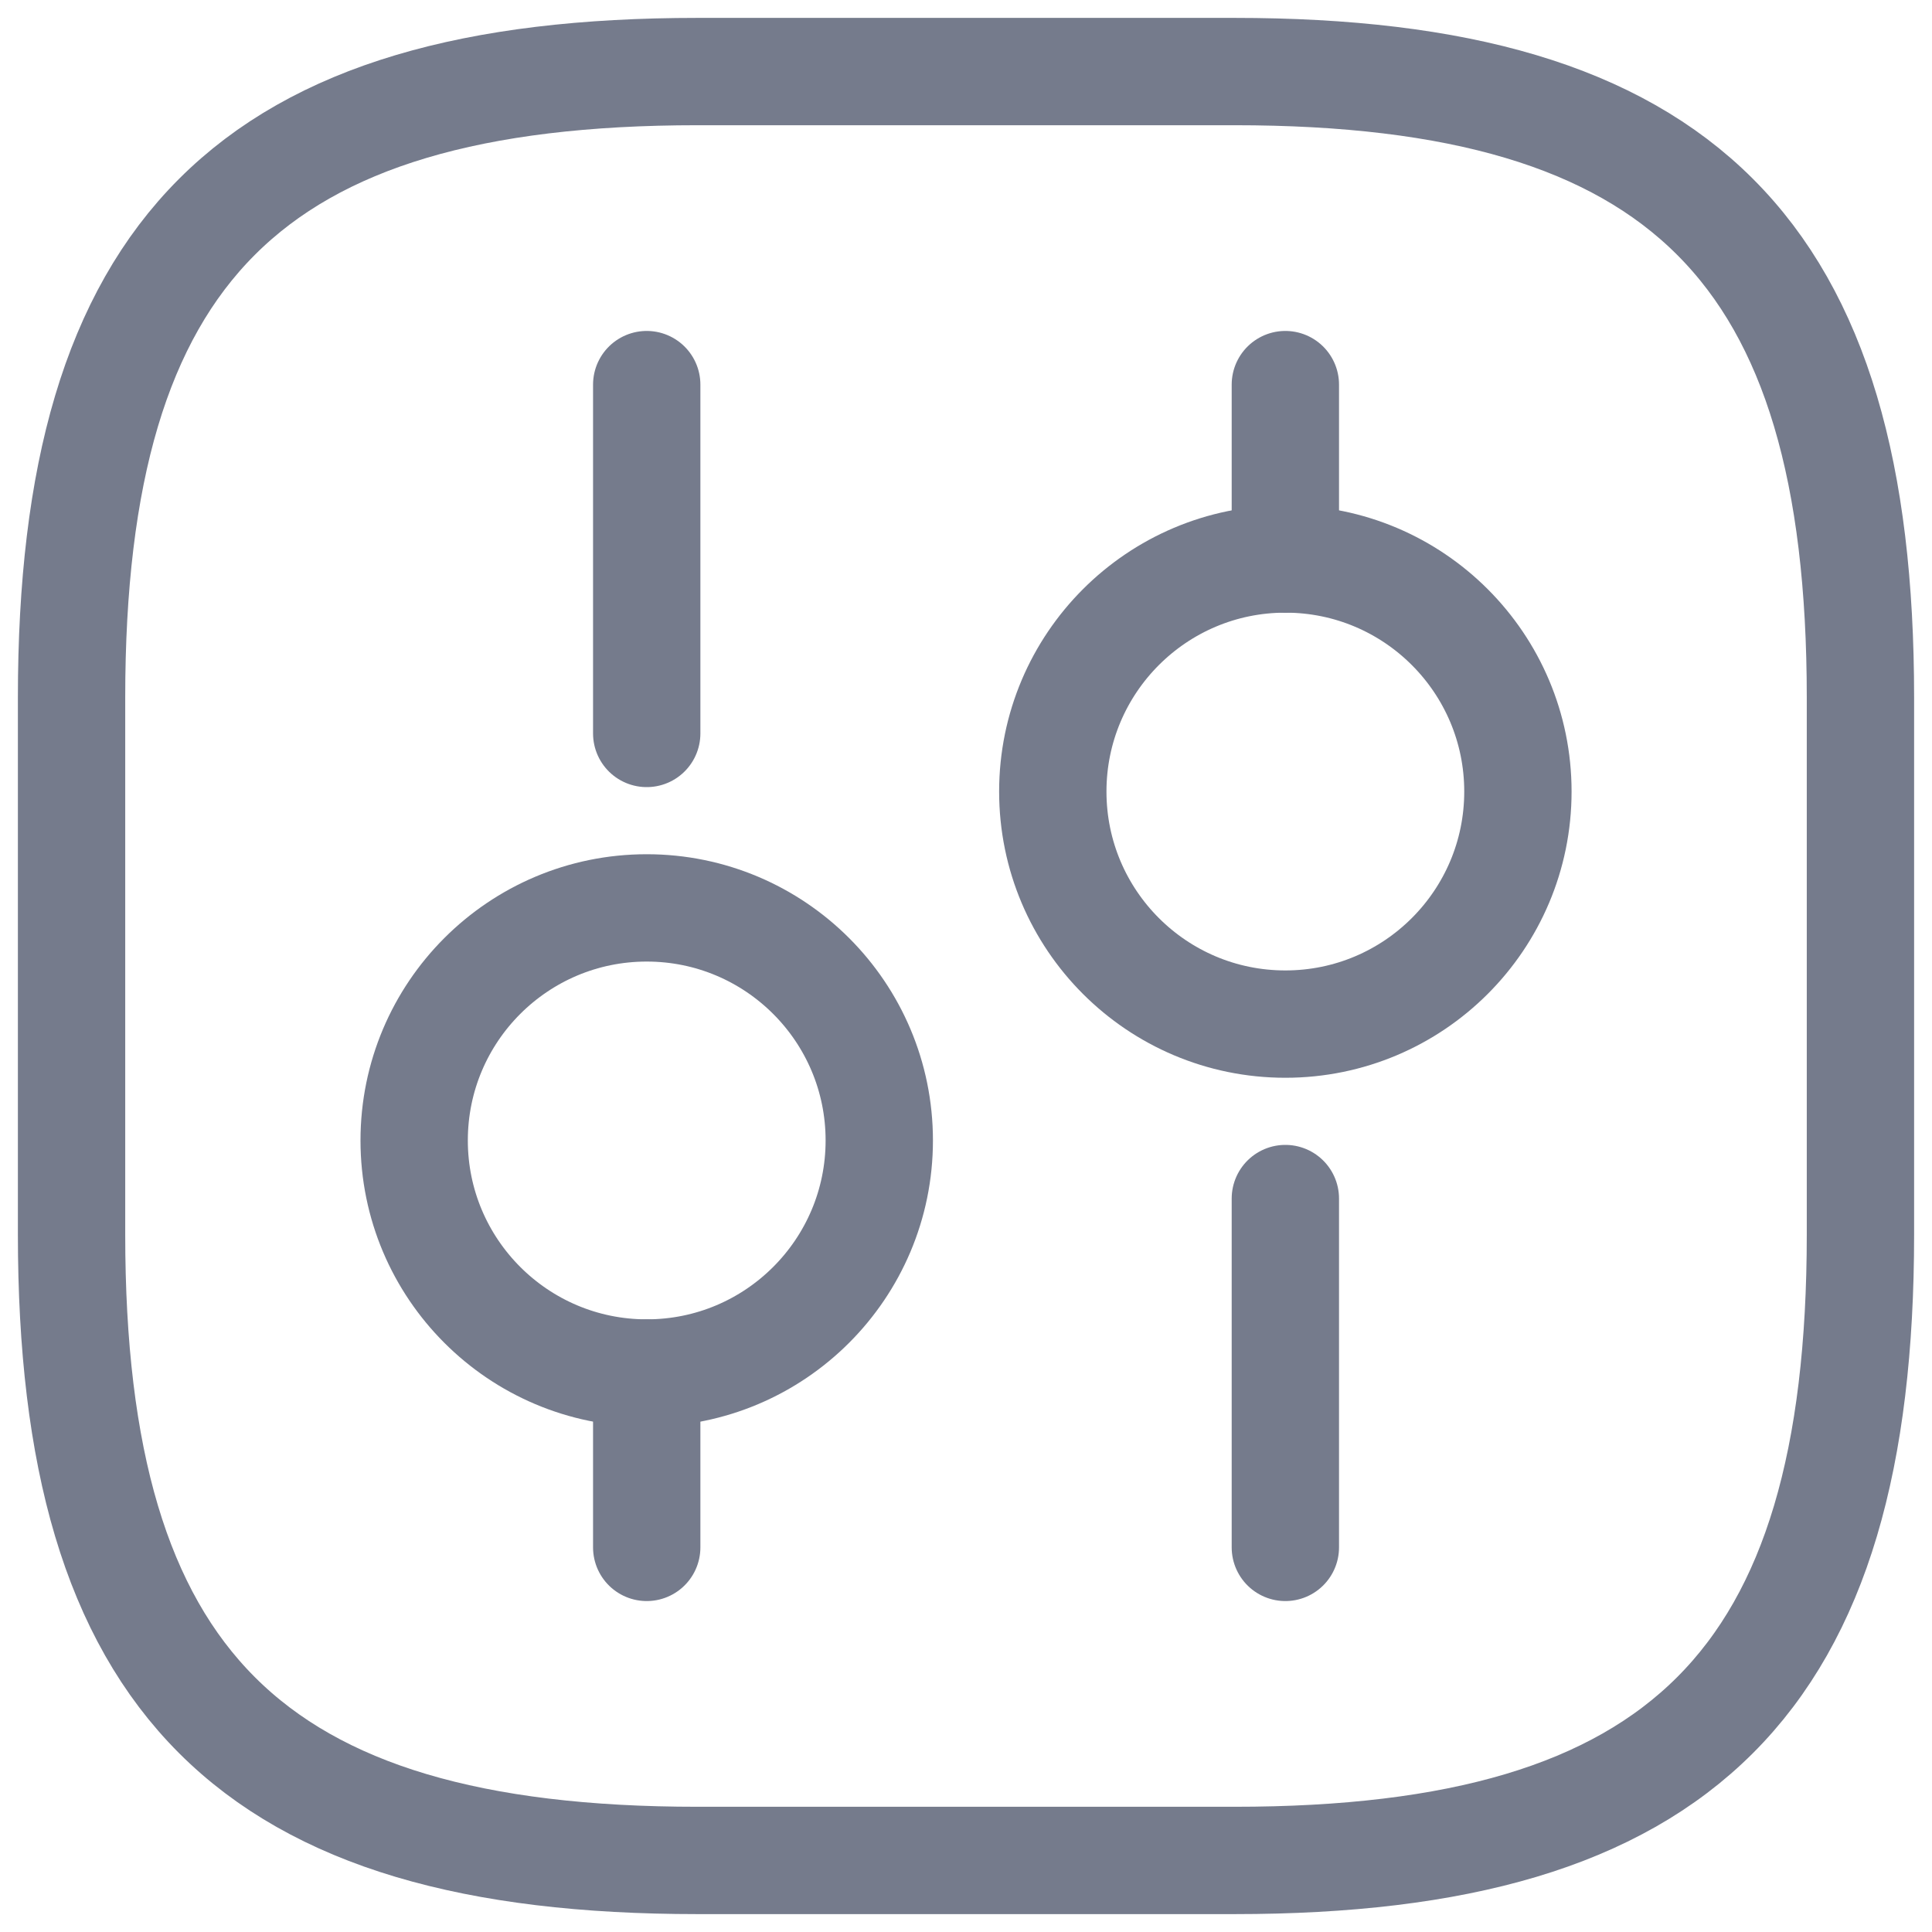 <svg width="27" height="27" viewBox="0 0 27 27" fill="none" xmlns="http://www.w3.org/2000/svg">
<path d="M9.75 26H17.25C23.5 26 26 23.5 26 17.25V9.75C26 3.5 23.5 1 17.25 1H9.75C3.5 1 1 3.5 1 9.75V17.25C1 23.5 3.5 26 9.75 26Z" stroke="#757B8C" stroke-width="1.5" stroke-linecap="round" stroke-linejoin="round"/>
<path d="M17.963 21.625V16.75" stroke="#757B8C" stroke-width="1.5" stroke-miterlimit="10" stroke-linecap="round" stroke-linejoin="round"/>
<path d="M17.963 7.813V5.375" stroke="#757B8C" stroke-width="1.5" stroke-miterlimit="10" stroke-linecap="round" stroke-linejoin="round"/>
<path d="M17.963 14.312C19.758 14.312 21.213 12.857 21.213 11.062C21.213 9.268 19.758 7.812 17.963 7.812C16.168 7.812 14.713 9.268 14.713 11.062C14.713 12.857 16.168 14.312 17.963 14.312Z" stroke="#757B8C" stroke-width="1.5" stroke-miterlimit="10" stroke-linecap="round" stroke-linejoin="round"/>
<path d="M9.038 21.625V19.188" stroke="#757B8C" stroke-width="1.5" stroke-miterlimit="10" stroke-linecap="round" stroke-linejoin="round"/>
<path d="M9.038 10.25V5.375" stroke="#757B8C" stroke-width="1.5" stroke-miterlimit="10" stroke-linecap="round" stroke-linejoin="round"/>
<path d="M9.038 19.188C10.833 19.188 12.288 17.732 12.288 15.938C12.288 14.143 10.833 12.688 9.038 12.688C7.243 12.688 5.788 14.143 5.788 15.938C5.788 17.732 7.243 19.188 9.038 19.188Z" stroke="#757B8C" stroke-width="1.5" stroke-miterlimit="10" stroke-linecap="round" stroke-linejoin="round"/>
</svg>
